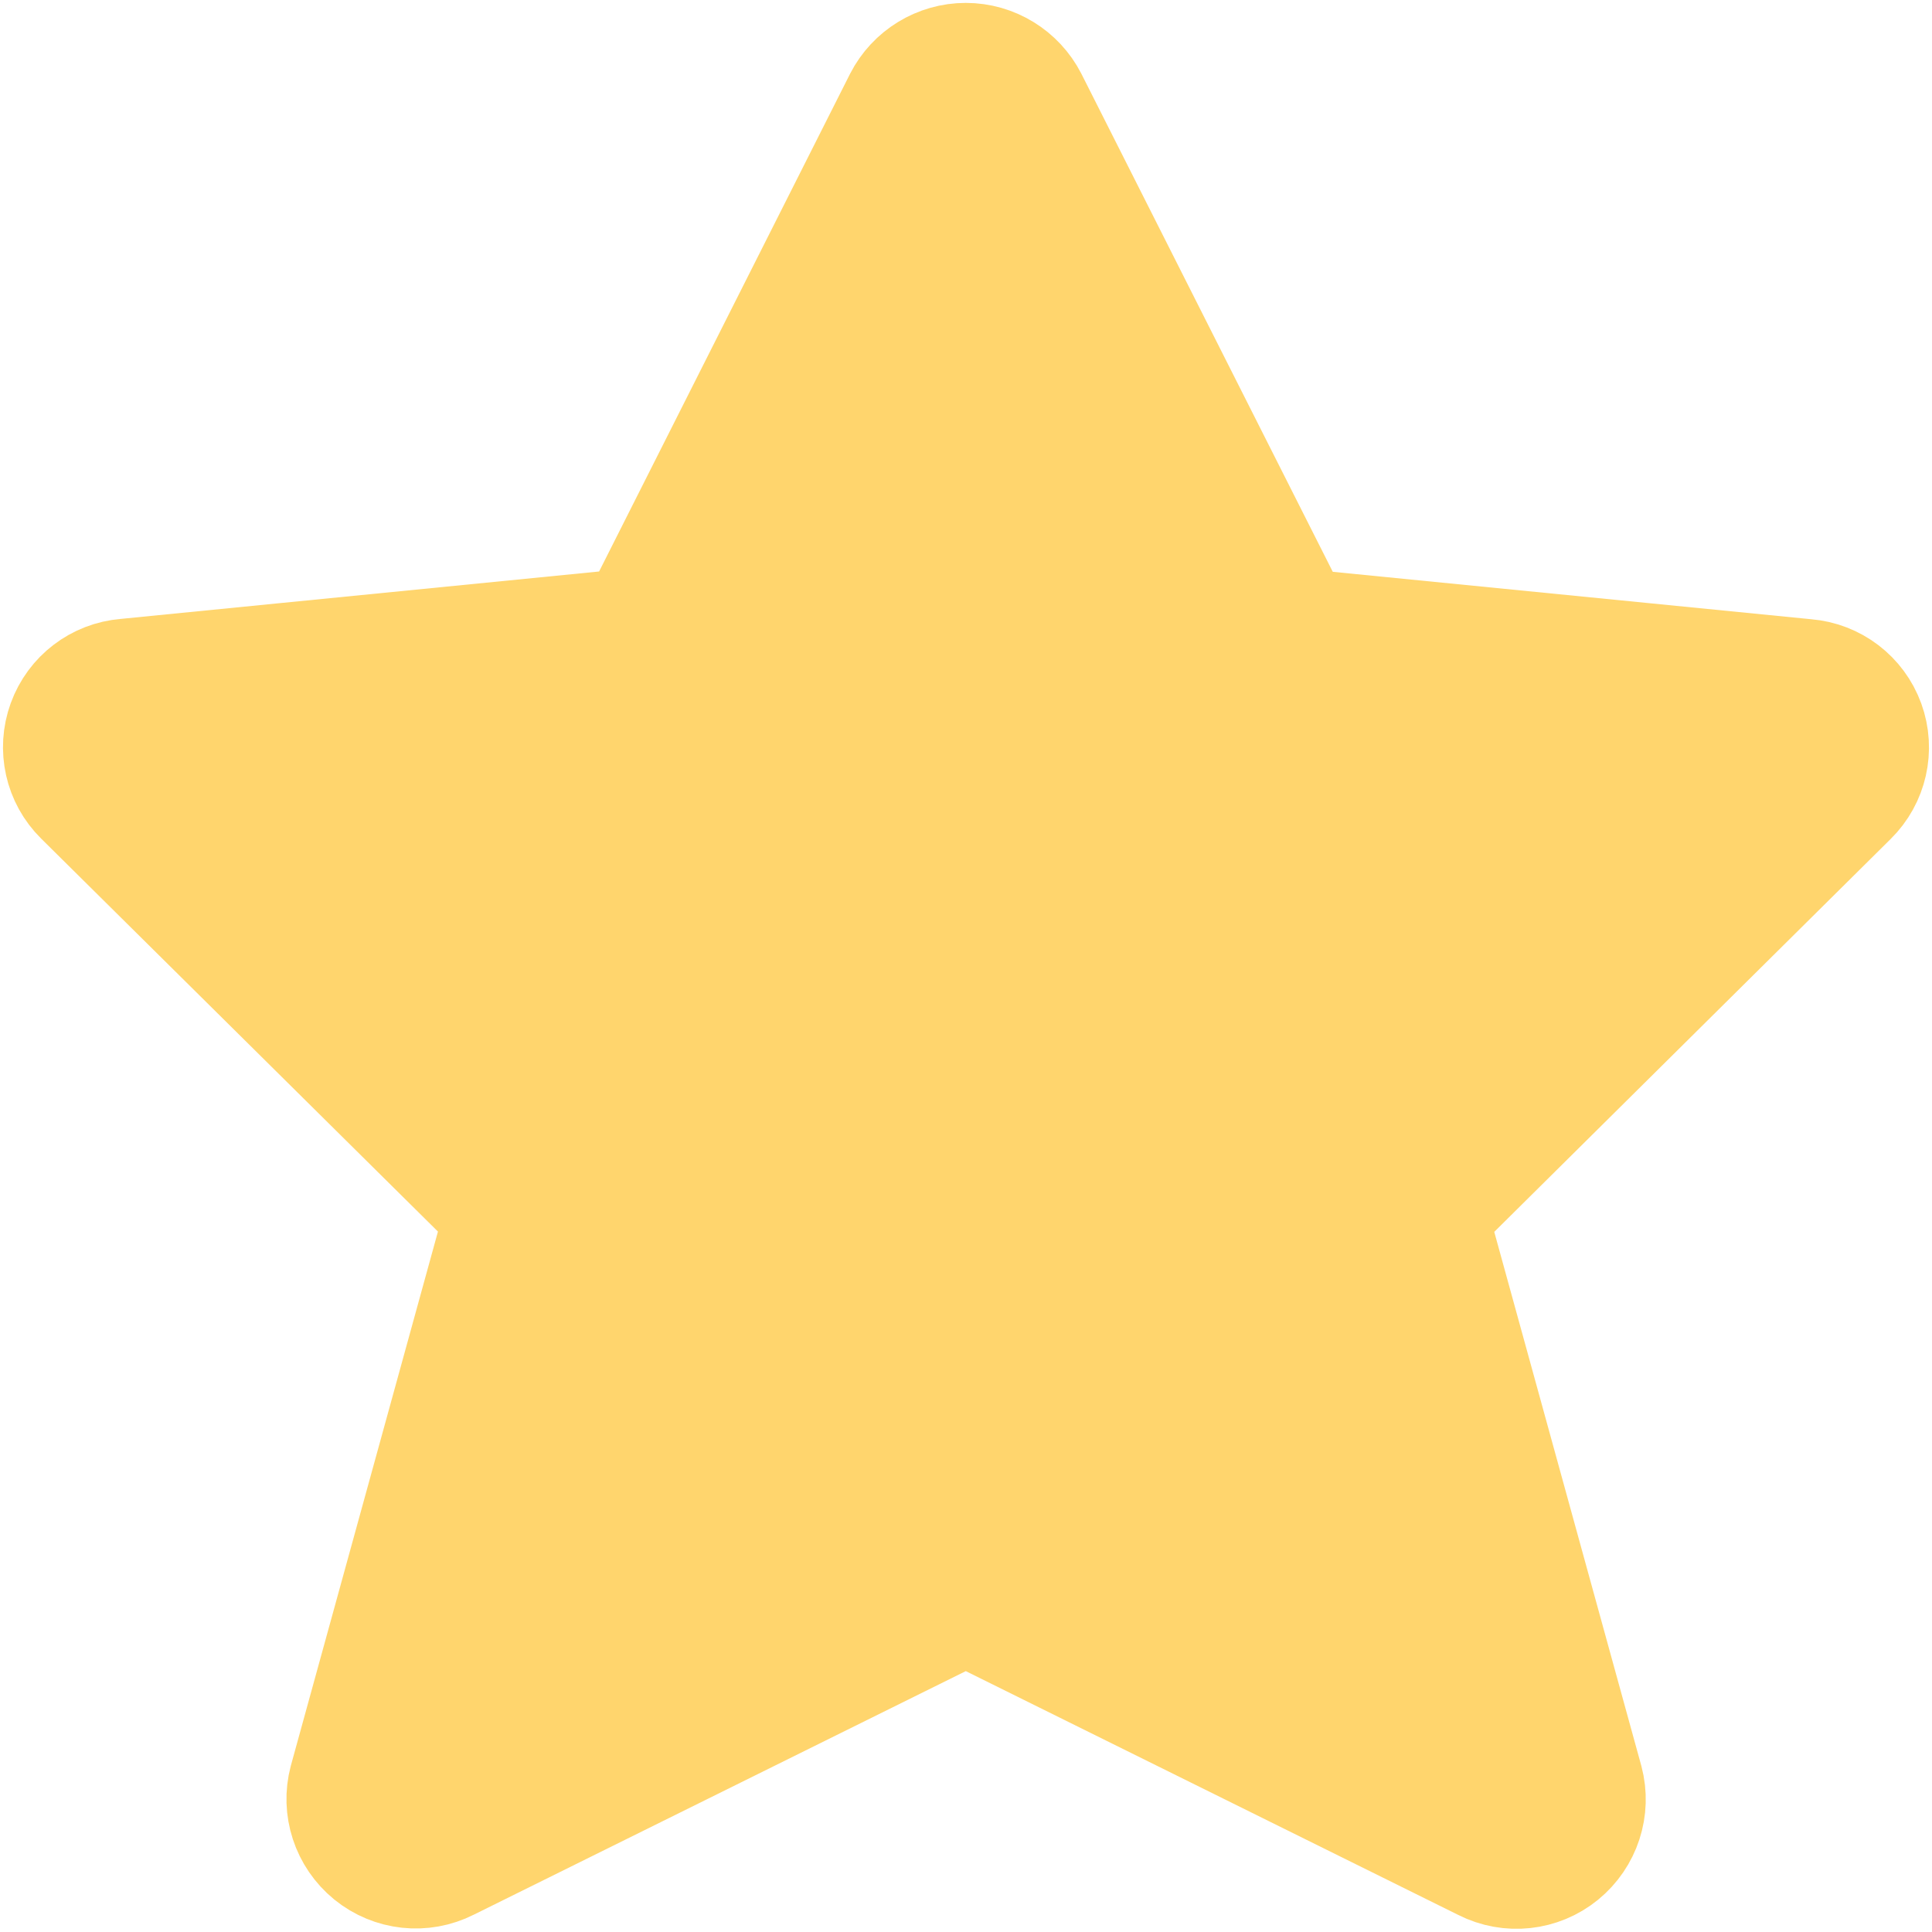 <svg width="18" height="18" viewBox="0 0 18 18" fill="none" xmlns="http://www.w3.org/2000/svg">
<path fill-rule="evenodd" clip-rule="evenodd" d="M9.54 0.959L12.03 5.892L16.822 6.367C17.055 6.386 17.256 6.539 17.336 6.759C17.416 6.979 17.36 7.225 17.194 7.389L13.25 11.298L14.713 16.61C14.774 16.84 14.694 17.084 14.509 17.235C14.325 17.385 14.069 17.413 13.856 17.305L8.998 14.9L4.146 17.302C3.933 17.41 3.678 17.382 3.493 17.232C3.308 17.081 3.228 16.837 3.289 16.607L4.752 11.295L0.805 7.386C0.639 7.222 0.584 6.976 0.664 6.756C0.744 6.536 0.944 6.383 1.177 6.364L5.969 5.889L8.455 0.959C8.559 0.756 8.769 0.627 8.998 0.627C9.226 0.627 9.436 0.756 9.54 0.959Z" fill="#FFD56D" stroke="#FFD56D" stroke-width="1.2" stroke-linecap="round" stroke-linejoin="round"/>
</svg>
